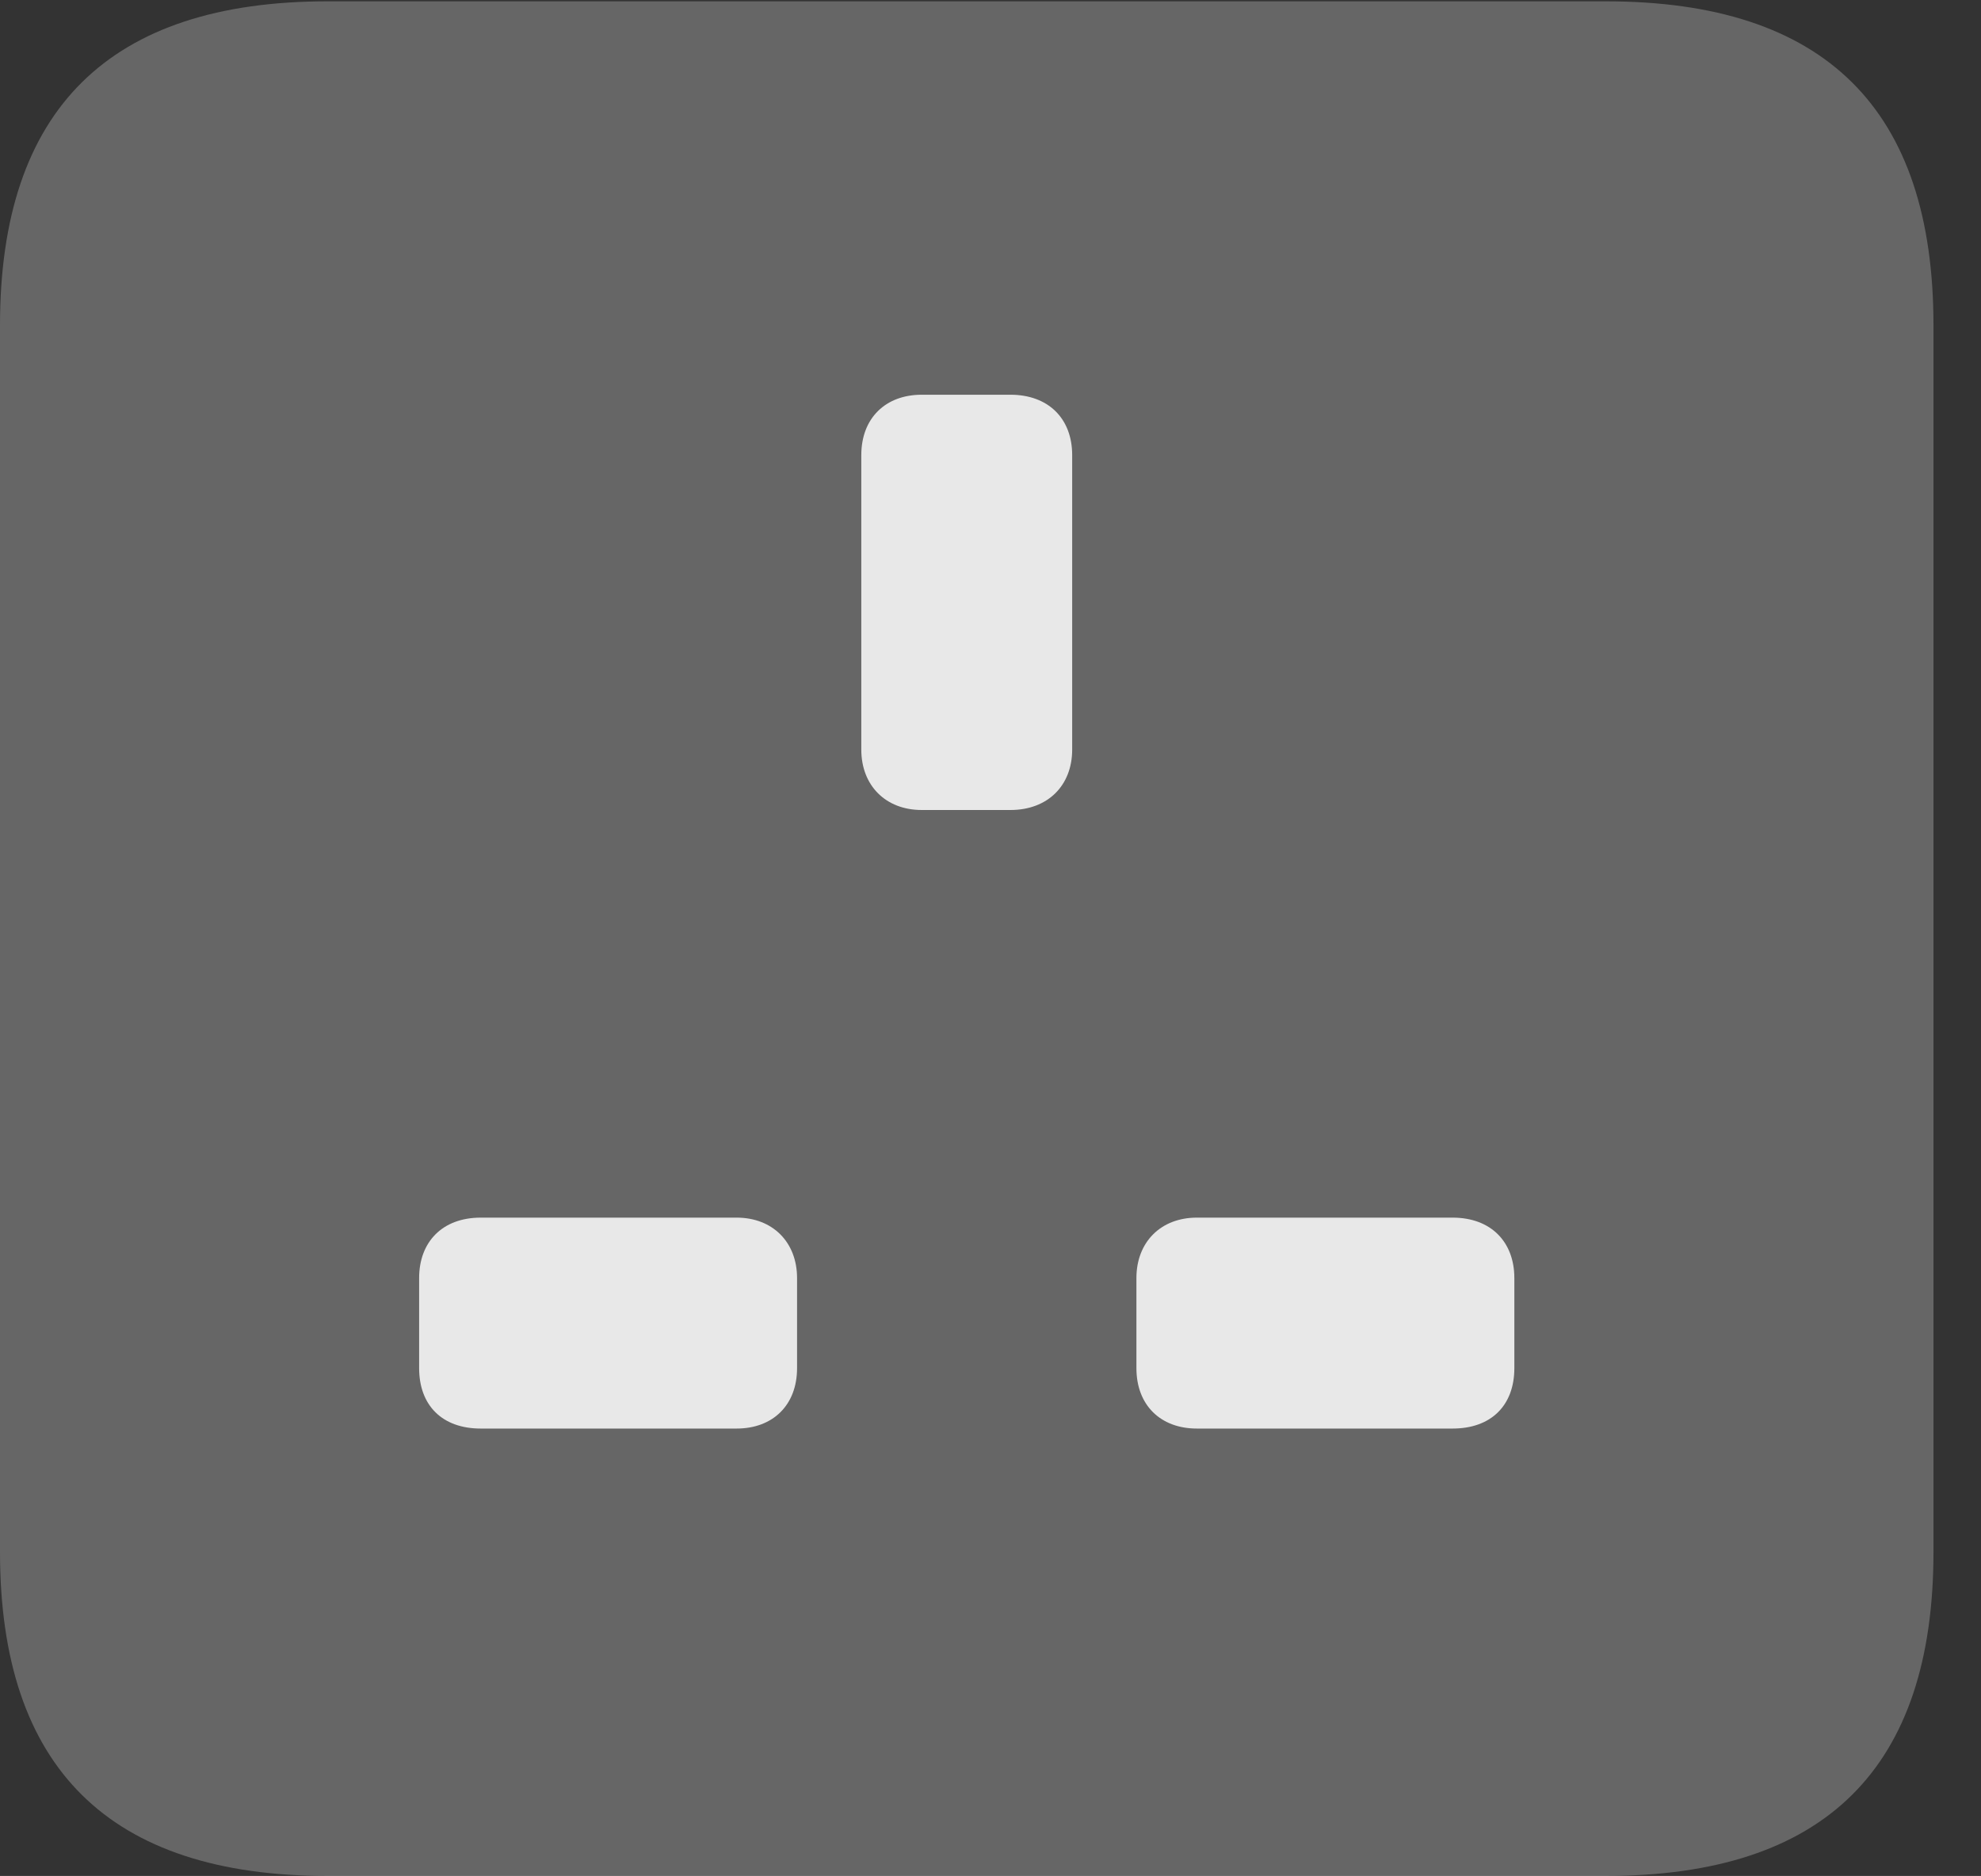 <?xml version="1.0" encoding="UTF-8"?>
<!--Generator: Apple Native CoreSVG 232.5-->
<!DOCTYPE svg
PUBLIC "-//W3C//DTD SVG 1.1//EN"
       "http://www.w3.org/Graphics/SVG/1.1/DTD/svg11.dtd">
<svg version="1.1" xmlns="http://www.w3.org/2000/svg" xmlns:xlink="http://www.w3.org/1999/xlink" width="15.049" height="14.248">
 <rect width="100%" height="100%" fill="#333333" stroke="none"/>
 <g>
  <rect height="14.248" opacity="0" width="15.049" x="0" y="0"/>
  <path d="M2.49 14.248L12.197 14.248C13.867 14.248 14.688 13.428 14.688 11.787L14.688 2.471C14.688 0.83 13.867 0.01 12.197 0.01L2.49 0.01C0.83 0.01 0 0.83 0 2.471L0 11.787C0 13.428 0.83 14.248 2.49 14.248Z" fill="#ffffff" fill-opacity="0.25"/>
  <path d="M7.002 6.152C6.729 6.152 6.543 5.967 6.543 5.693L6.543 3.457C6.543 3.174 6.729 2.998 7.002 2.998L7.676 2.998C7.959 2.998 8.145 3.174 8.145 3.457L8.145 5.693C8.145 5.967 7.959 6.152 7.676 6.152ZM3.652 10.85C3.359 10.85 3.184 10.674 3.184 10.391L3.184 9.707C3.184 9.434 3.359 9.248 3.652 9.248L5.596 9.248C5.869 9.248 6.055 9.434 6.055 9.707L6.055 10.391C6.055 10.674 5.869 10.85 5.596 10.85ZM9.092 10.85C8.818 10.85 8.633 10.674 8.633 10.391L8.633 9.707C8.633 9.434 8.818 9.248 9.092 9.248L11.035 9.248C11.328 9.248 11.504 9.434 11.504 9.707L11.504 10.391C11.504 10.674 11.328 10.85 11.035 10.85Z" fill="#ffffff" fill-opacity="0.85"/>
 </g>
</svg>
